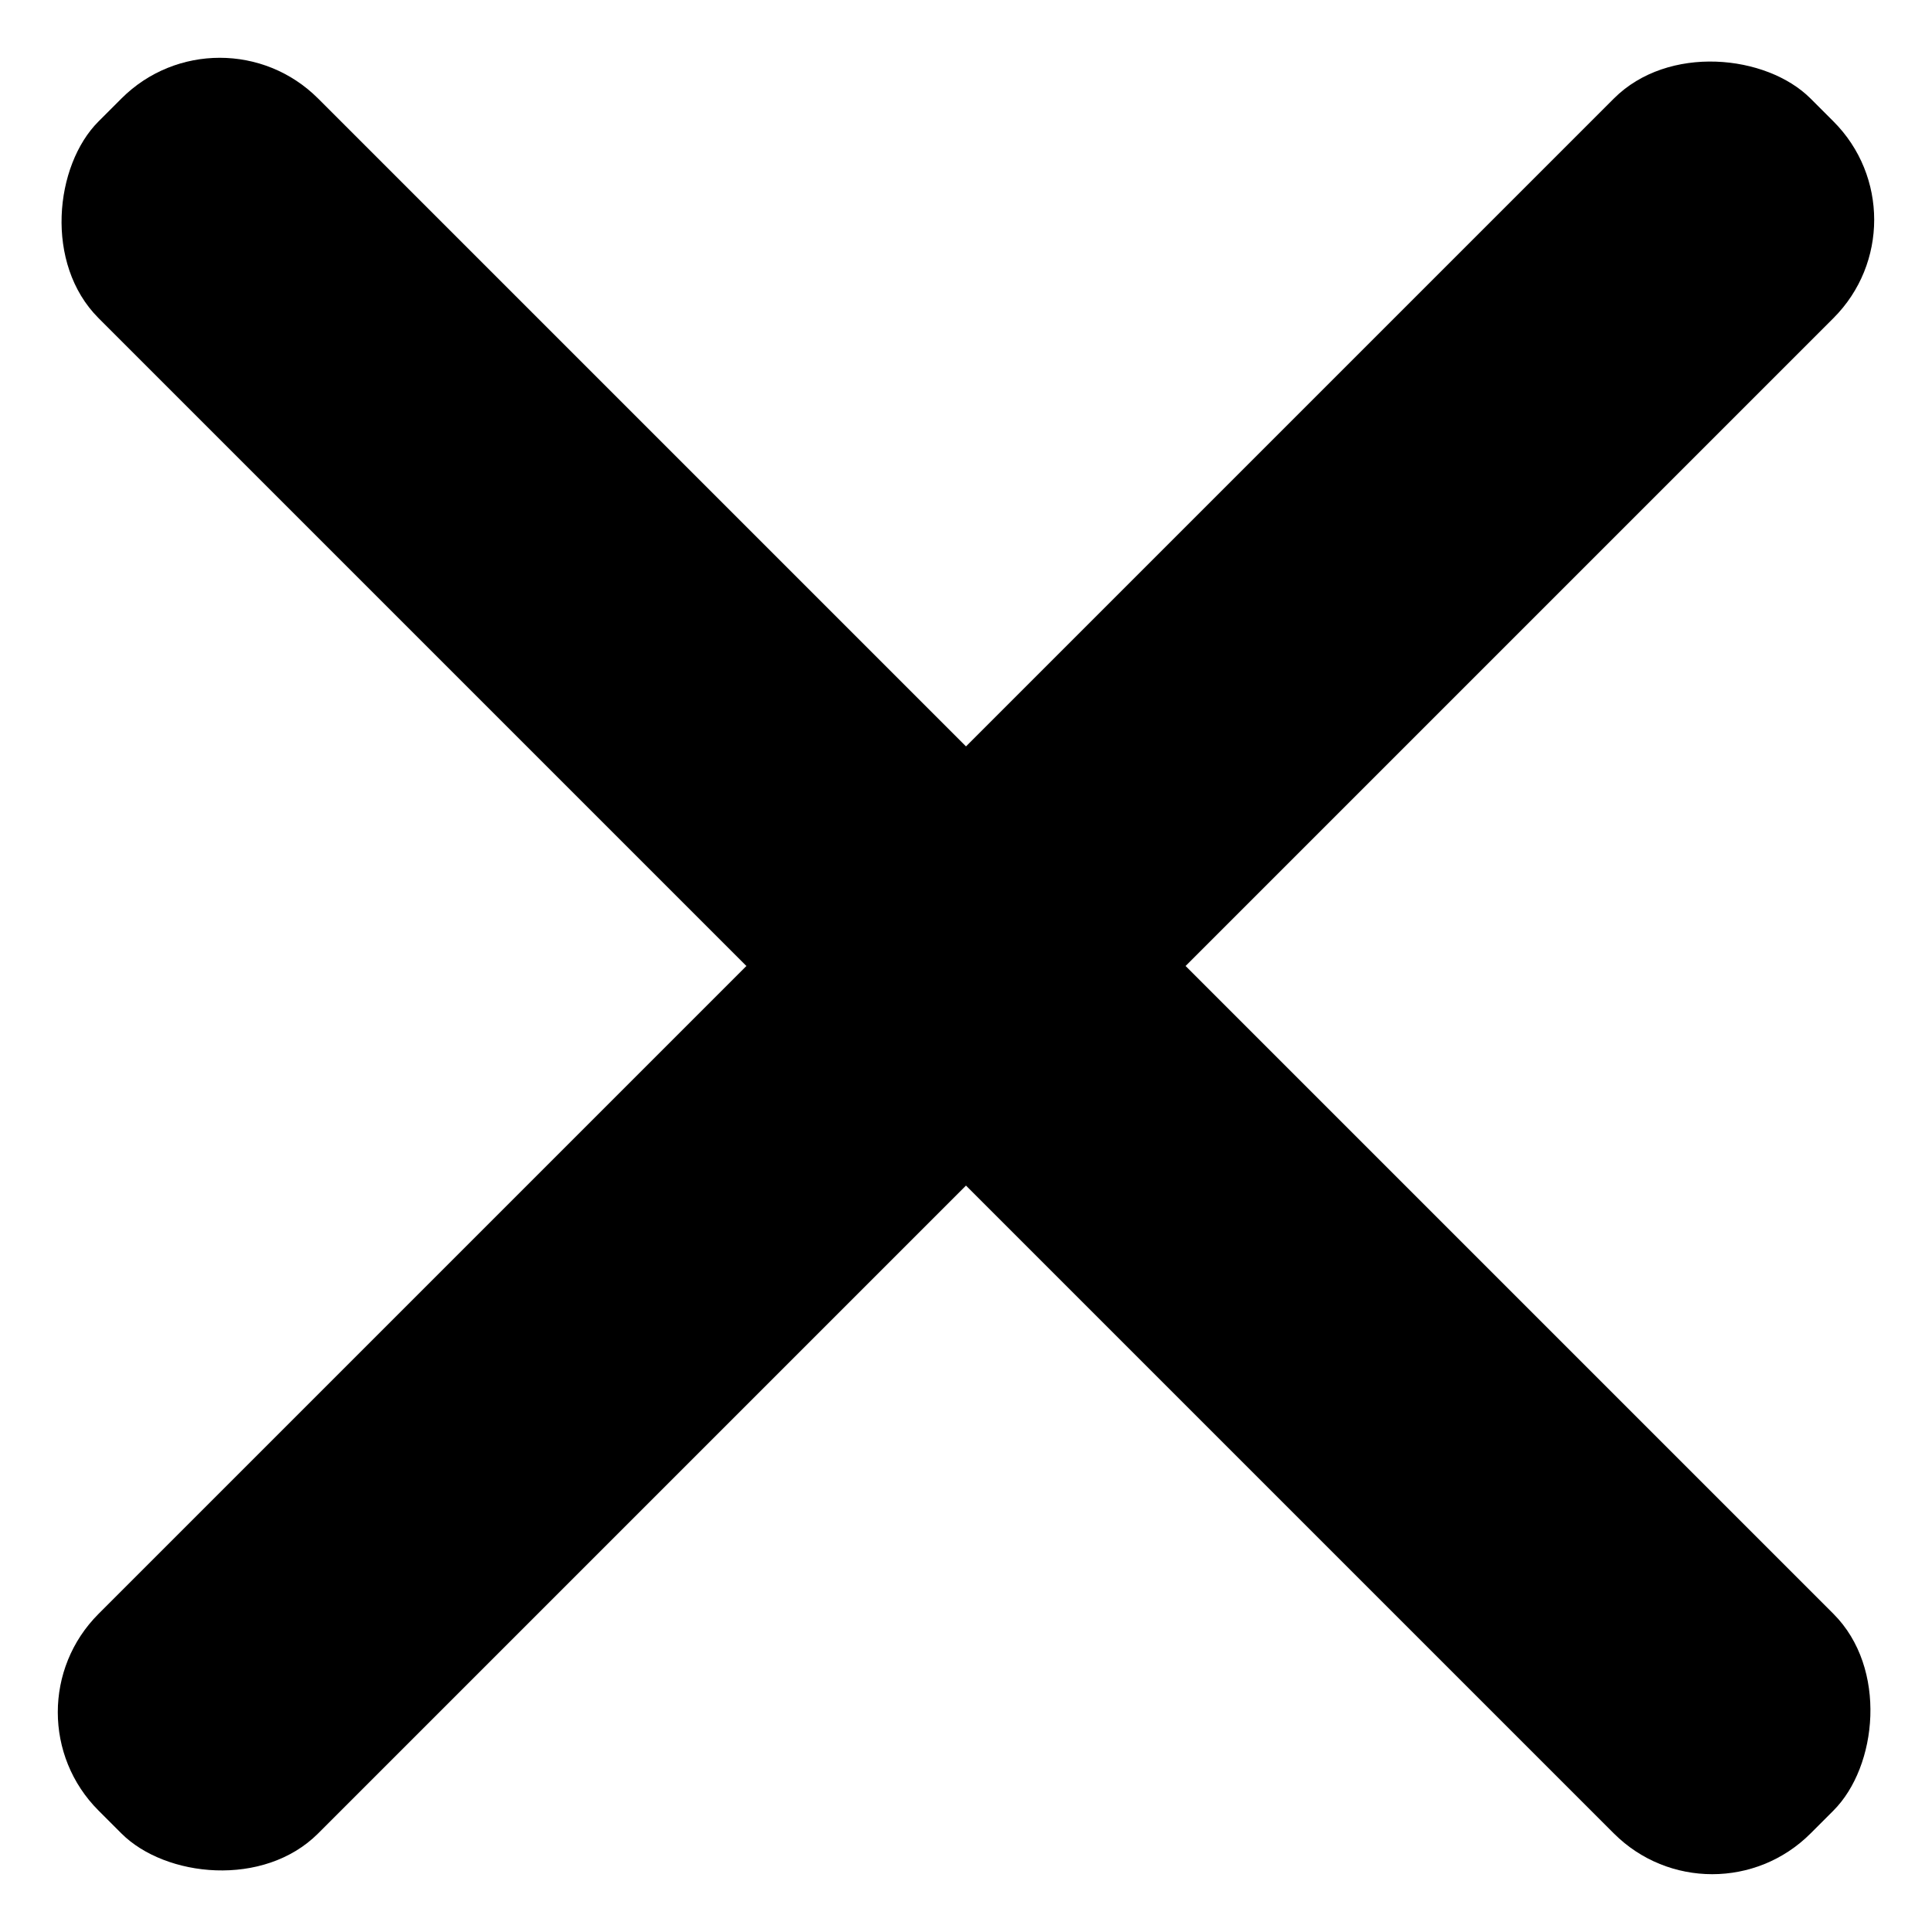 <svg width="5001" height="5001" viewBox="0 0 5001 5001" fill="none" xmlns="http://www.w3.org/2000/svg">
<rect x="568.873" y="0.476" width="6267.23" height="803.836" rx="360" transform="rotate(45 568.873 0.476)" fill="black"/>
<rect x="0.475" y="4432.08" width="6267.23" height="803.836" rx="360" transform="rotate(-45 0.475 4432.08)" fill="black"/>
</svg>
